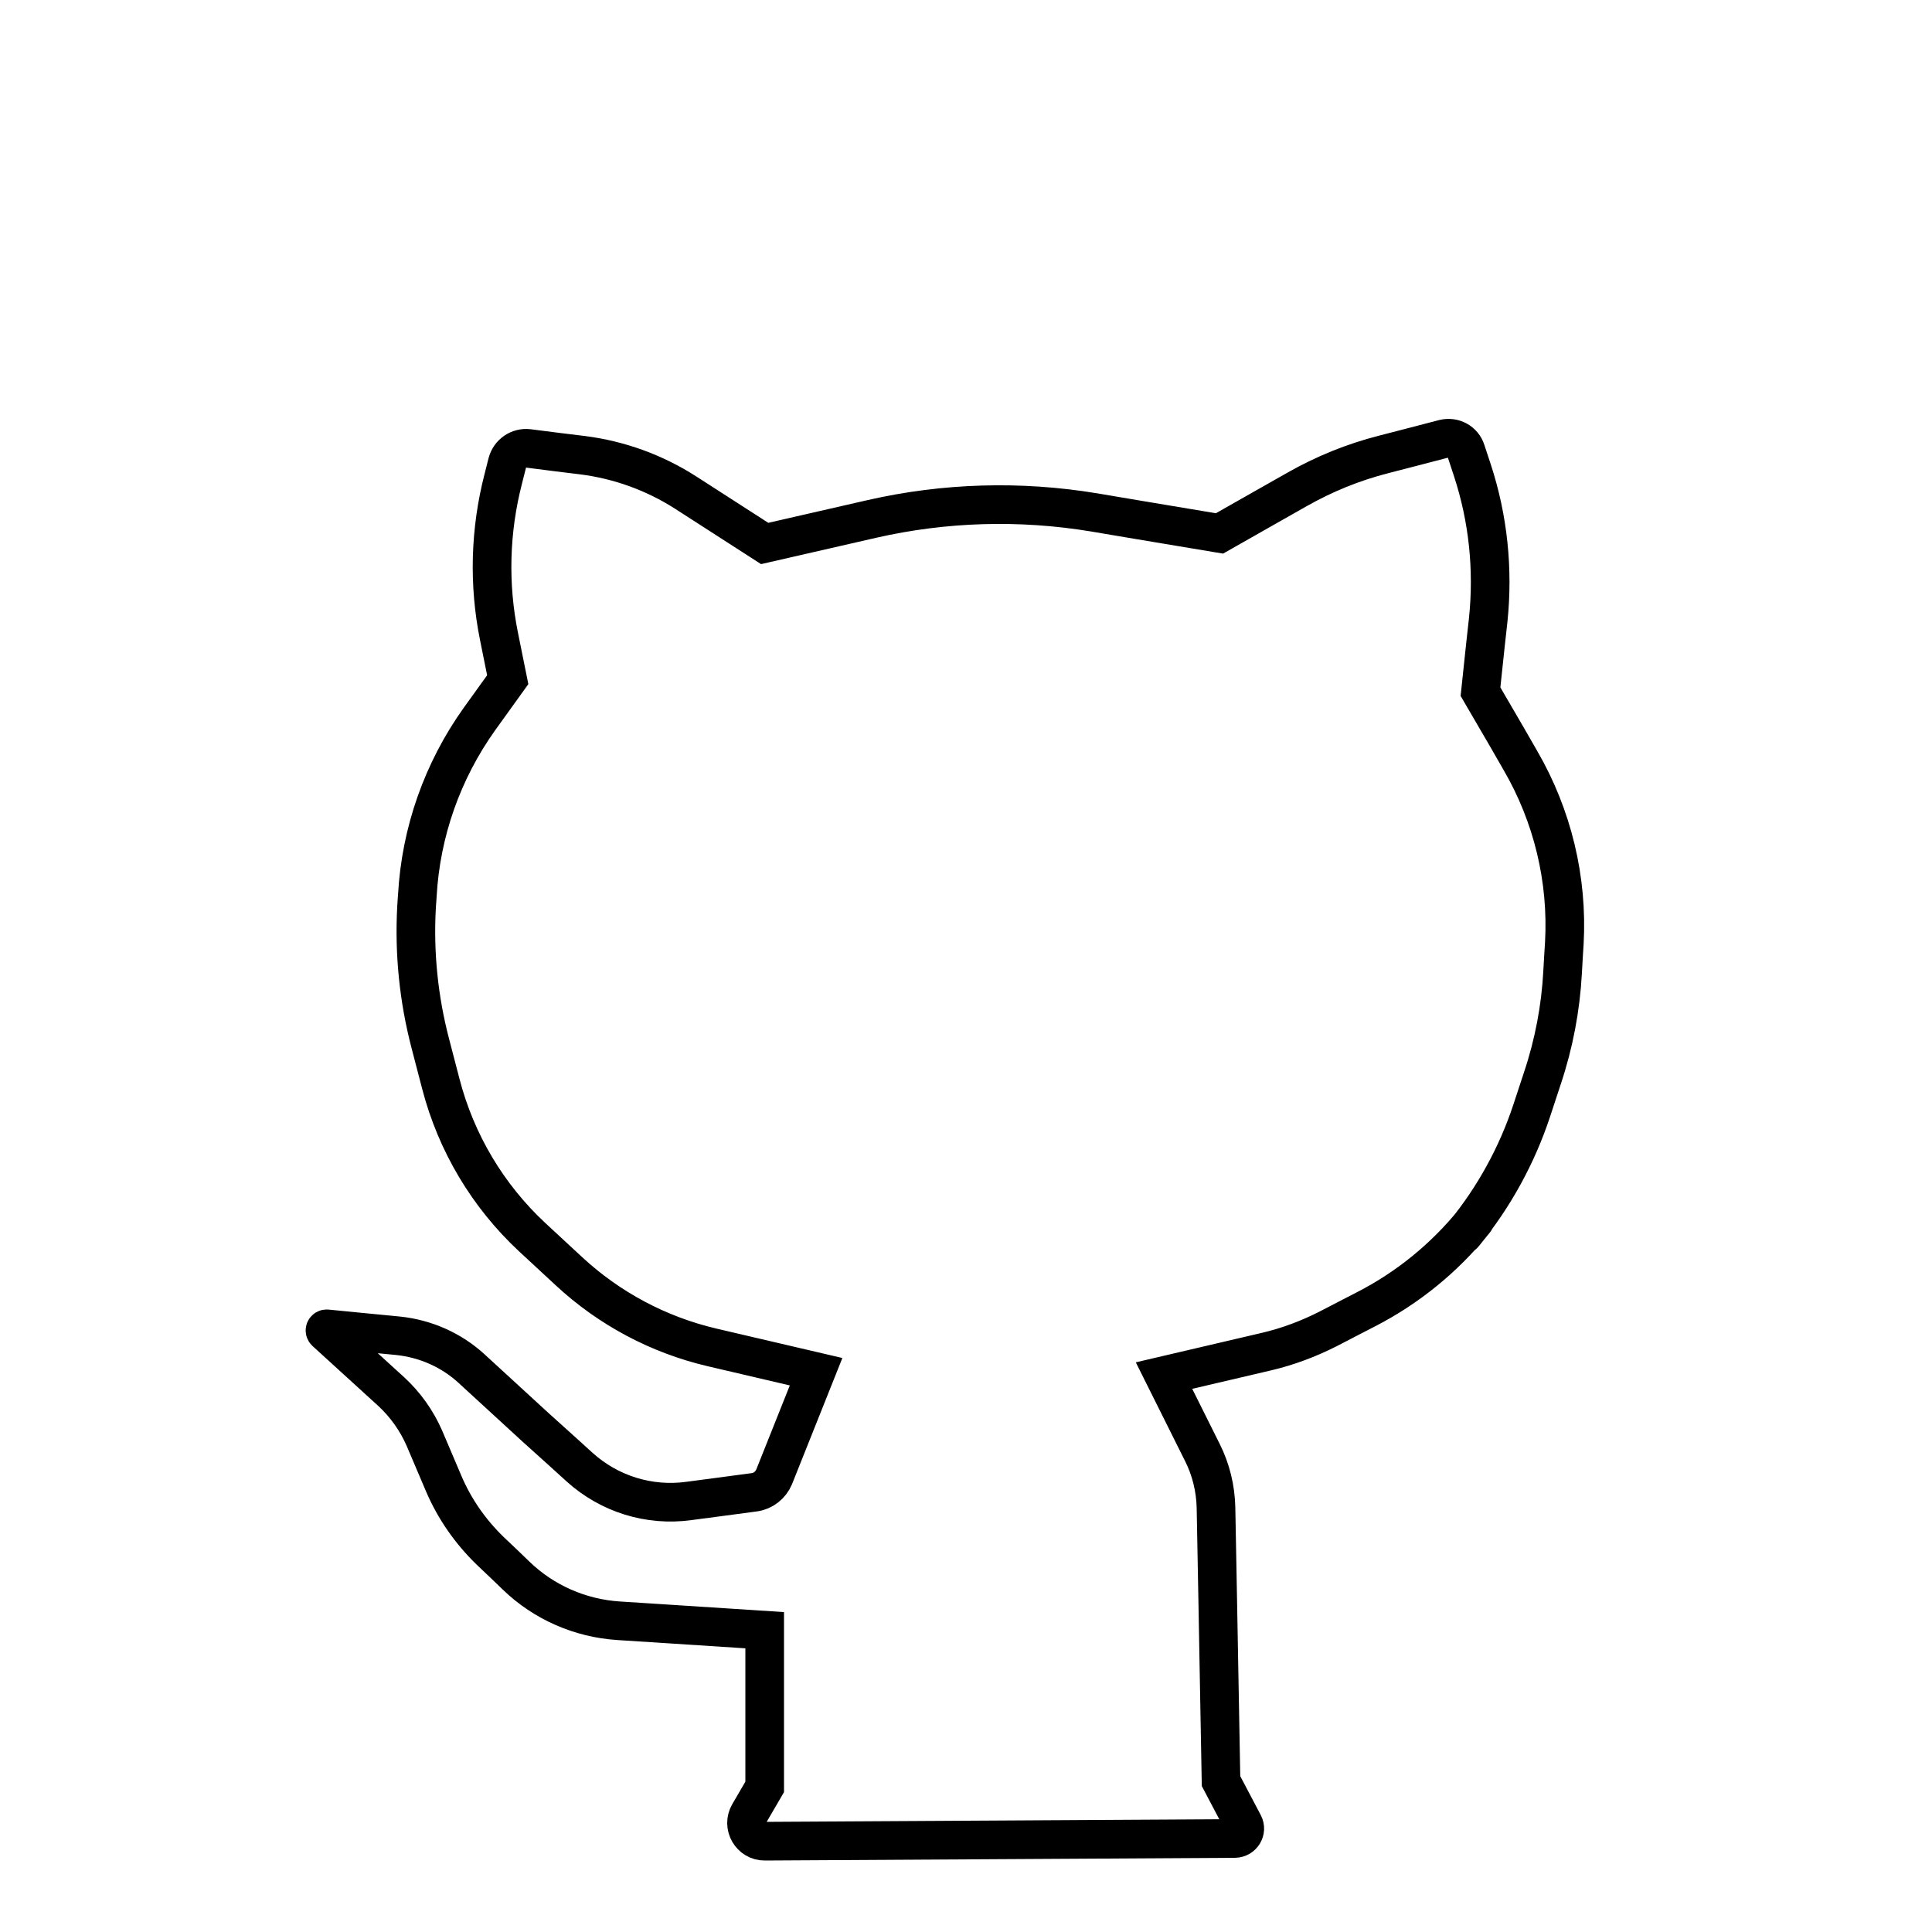 <?xml version="1.0" encoding="UTF-8" standalone="no"?>
<!DOCTYPE svg PUBLIC "-//W3C//DTD SVG 1.1//EN" "http://www.w3.org/Graphics/SVG/1.1/DTD/svg11.dtd">
<svg version="1.1" xmlns="http://www.w3.org/2000/svg" xmlns:xlink="http://www.w3.org/1999/xlink" preserveAspectRatio="xMidYMid meet" viewBox="0 0 100 100" width="100" height="100"><defs><path d="M21.56 46.96C21.43 49.33 21.67 51.7 22.27 54C22.62 55.35 22.53 55 22.82 56.11C23.61 59.15 25.25 61.9 27.55 64.04C28.56 64.98 28.36 64.79 29.45 65.8C31.53 67.73 34.08 69.09 36.85 69.74C37.56 69.91 39.36 70.33 42.24 71C41.08 73.9 40.36 75.72 40.07 76.44C39.89 76.87 39.5 77.18 39.04 77.24C37.72 77.42 36.47 77.58 35.65 77.69C33.6 77.97 31.54 77.33 30 75.94C29.7 75.66 28.93 74.97 27.71 73.87C25.96 72.26 24.86 71.25 24.42 70.85C23.37 69.88 22.03 69.29 20.61 69.14C19.82 69.07 18.09 68.89 16.92 68.78C16.83 68.77 16.79 68.87 16.85 68.93C17.75 69.75 19.52 71.36 20.24 72.02C20.98 72.7 21.57 73.53 21.97 74.45C22.34 75.32 22.65 76.05 22.97 76.8C23.53 78.11 24.35 79.28 25.37 80.27C26.09 80.95 26.14 81 26.72 81.56C28.15 82.94 30.03 83.76 32.01 83.89C33.02 83.95 35.54 84.12 39.58 84.38L39.58 92.49C39.15 93.23 38.88 93.69 38.77 93.88C38.4 94.51 38.86 95.31 39.59 95.3C44.62 95.27 58.72 95.19 63.92 95.16C64.3 95.15 64.55 94.75 64.37 94.41C64.21 94.11 63.82 93.37 63.2 92.19C63.06 84.65 62.98 79.93 62.94 78.05C62.92 77.05 62.68 76.06 62.23 75.17C61.97 74.64 61.31 73.32 60.25 71.2C63.08 70.54 64.85 70.12 65.55 69.96C66.66 69.7 67.72 69.3 68.73 68.79C69.78 68.25 70.01 68.12 70.72 67.76C72.86 66.66 74.75 65.12 76.27 63.25C76.64 62.79 75.44 64.27 75.81 63.82C77.34 61.94 78.52 59.79 79.28 57.49C79.57 56.61 79.5 56.83 79.84 55.79C80.43 54.02 80.78 52.18 80.88 50.32C80.95 49.01 80.92 49.67 80.97 48.81C81.15 45.51 80.36 42.23 78.7 39.37C78.43 38.89 77.74 37.7 76.63 35.8C76.84 33.81 76.97 32.58 77.03 32.08C77.3 29.47 77.03 26.84 76.21 24.34C76.09 23.97 76.19 24.29 75.88 23.34C75.73 22.86 75.23 22.59 74.74 22.71C73.65 23 72.42 23.31 71.62 23.52C70.05 23.92 68.55 24.53 67.14 25.33C66.6 25.64 65.26 26.39 63.12 27.61C59.65 27.03 57.48 26.67 56.62 26.52C52.8 25.89 48.9 26 45.13 26.86C44.39 27.03 42.54 27.45 39.58 28.13C37.39 26.72 36.02 25.84 35.48 25.49C33.87 24.46 32.05 23.8 30.15 23.56C29.42 23.47 28.48 23.36 27.35 23.21C26.85 23.15 26.39 23.47 26.26 23.95C26.01 24.92 26.14 24.44 26.05 24.78C25.36 27.45 25.28 30.24 25.83 32.95C25.89 33.25 26.04 33.99 26.28 35.18C25.5 36.26 25.02 36.94 24.82 37.21C22.9 39.9 21.78 43.07 21.6 46.37C21.55 47.2 21.63 45.83 21.56 46.96Z" id="b2yf2jAGk"></path></defs><g><g><g><g><use xlink:href="#b2yf2jAGk" opacity="1" fill-opacity="0" stroke="#000000" stroke-width="2" stroke-opacity="1"></use></g></g></g></g></svg>